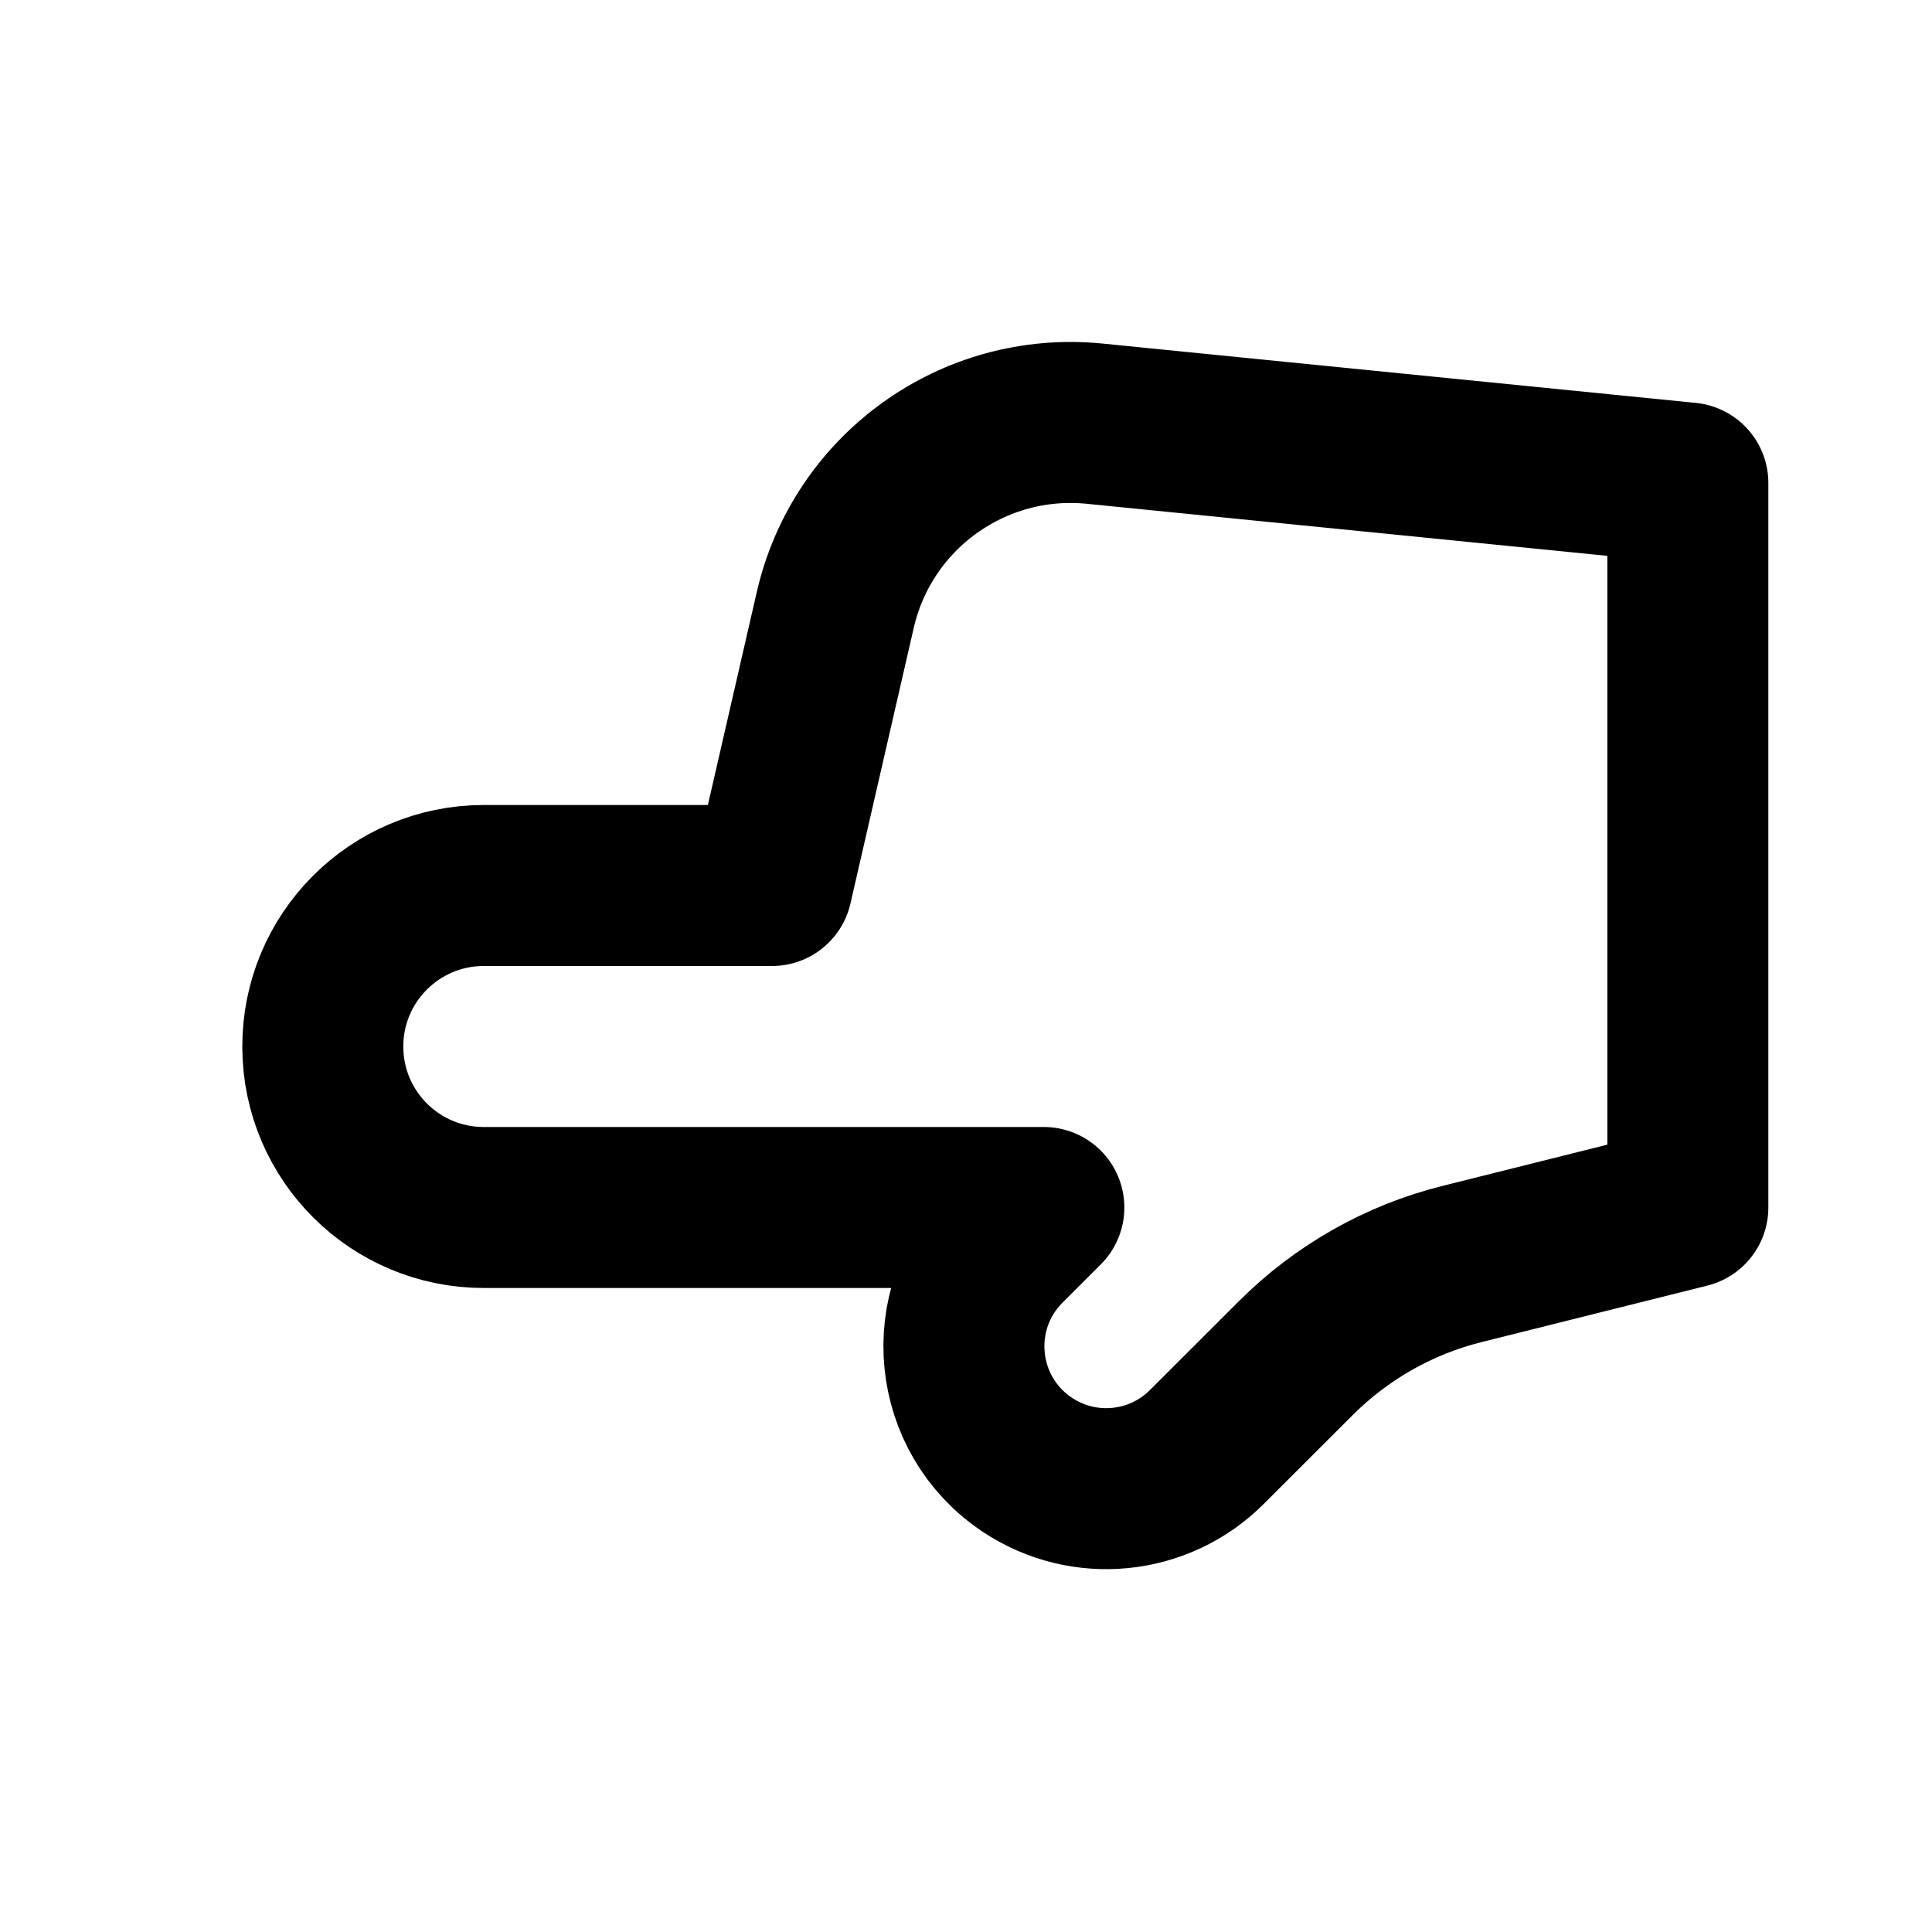 <svg viewBox="0 0 24 24" fill="none" xmlns="http://www.w3.org/2000/svg">
<path d="M20.967 6L13.598 5.263C12.095 5.113 10.714 6.104 10.376 7.577L9.59 11L6.01 11C4.901 11 4.004 11.902 4.01 13.01C4.015 14.111 4.909 15 6.01 15H12.967L12.492 15.475C11.703 16.264 11.833 17.577 12.762 18.196C13.463 18.663 14.396 18.571 14.992 17.975L16.095 16.873C16.666 16.302 17.381 15.896 18.165 15.701L20.967 15V6Z" stroke="currentColor" stroke-width="2" stroke-linecap="round" stroke-linejoin="round"/>
</svg>
